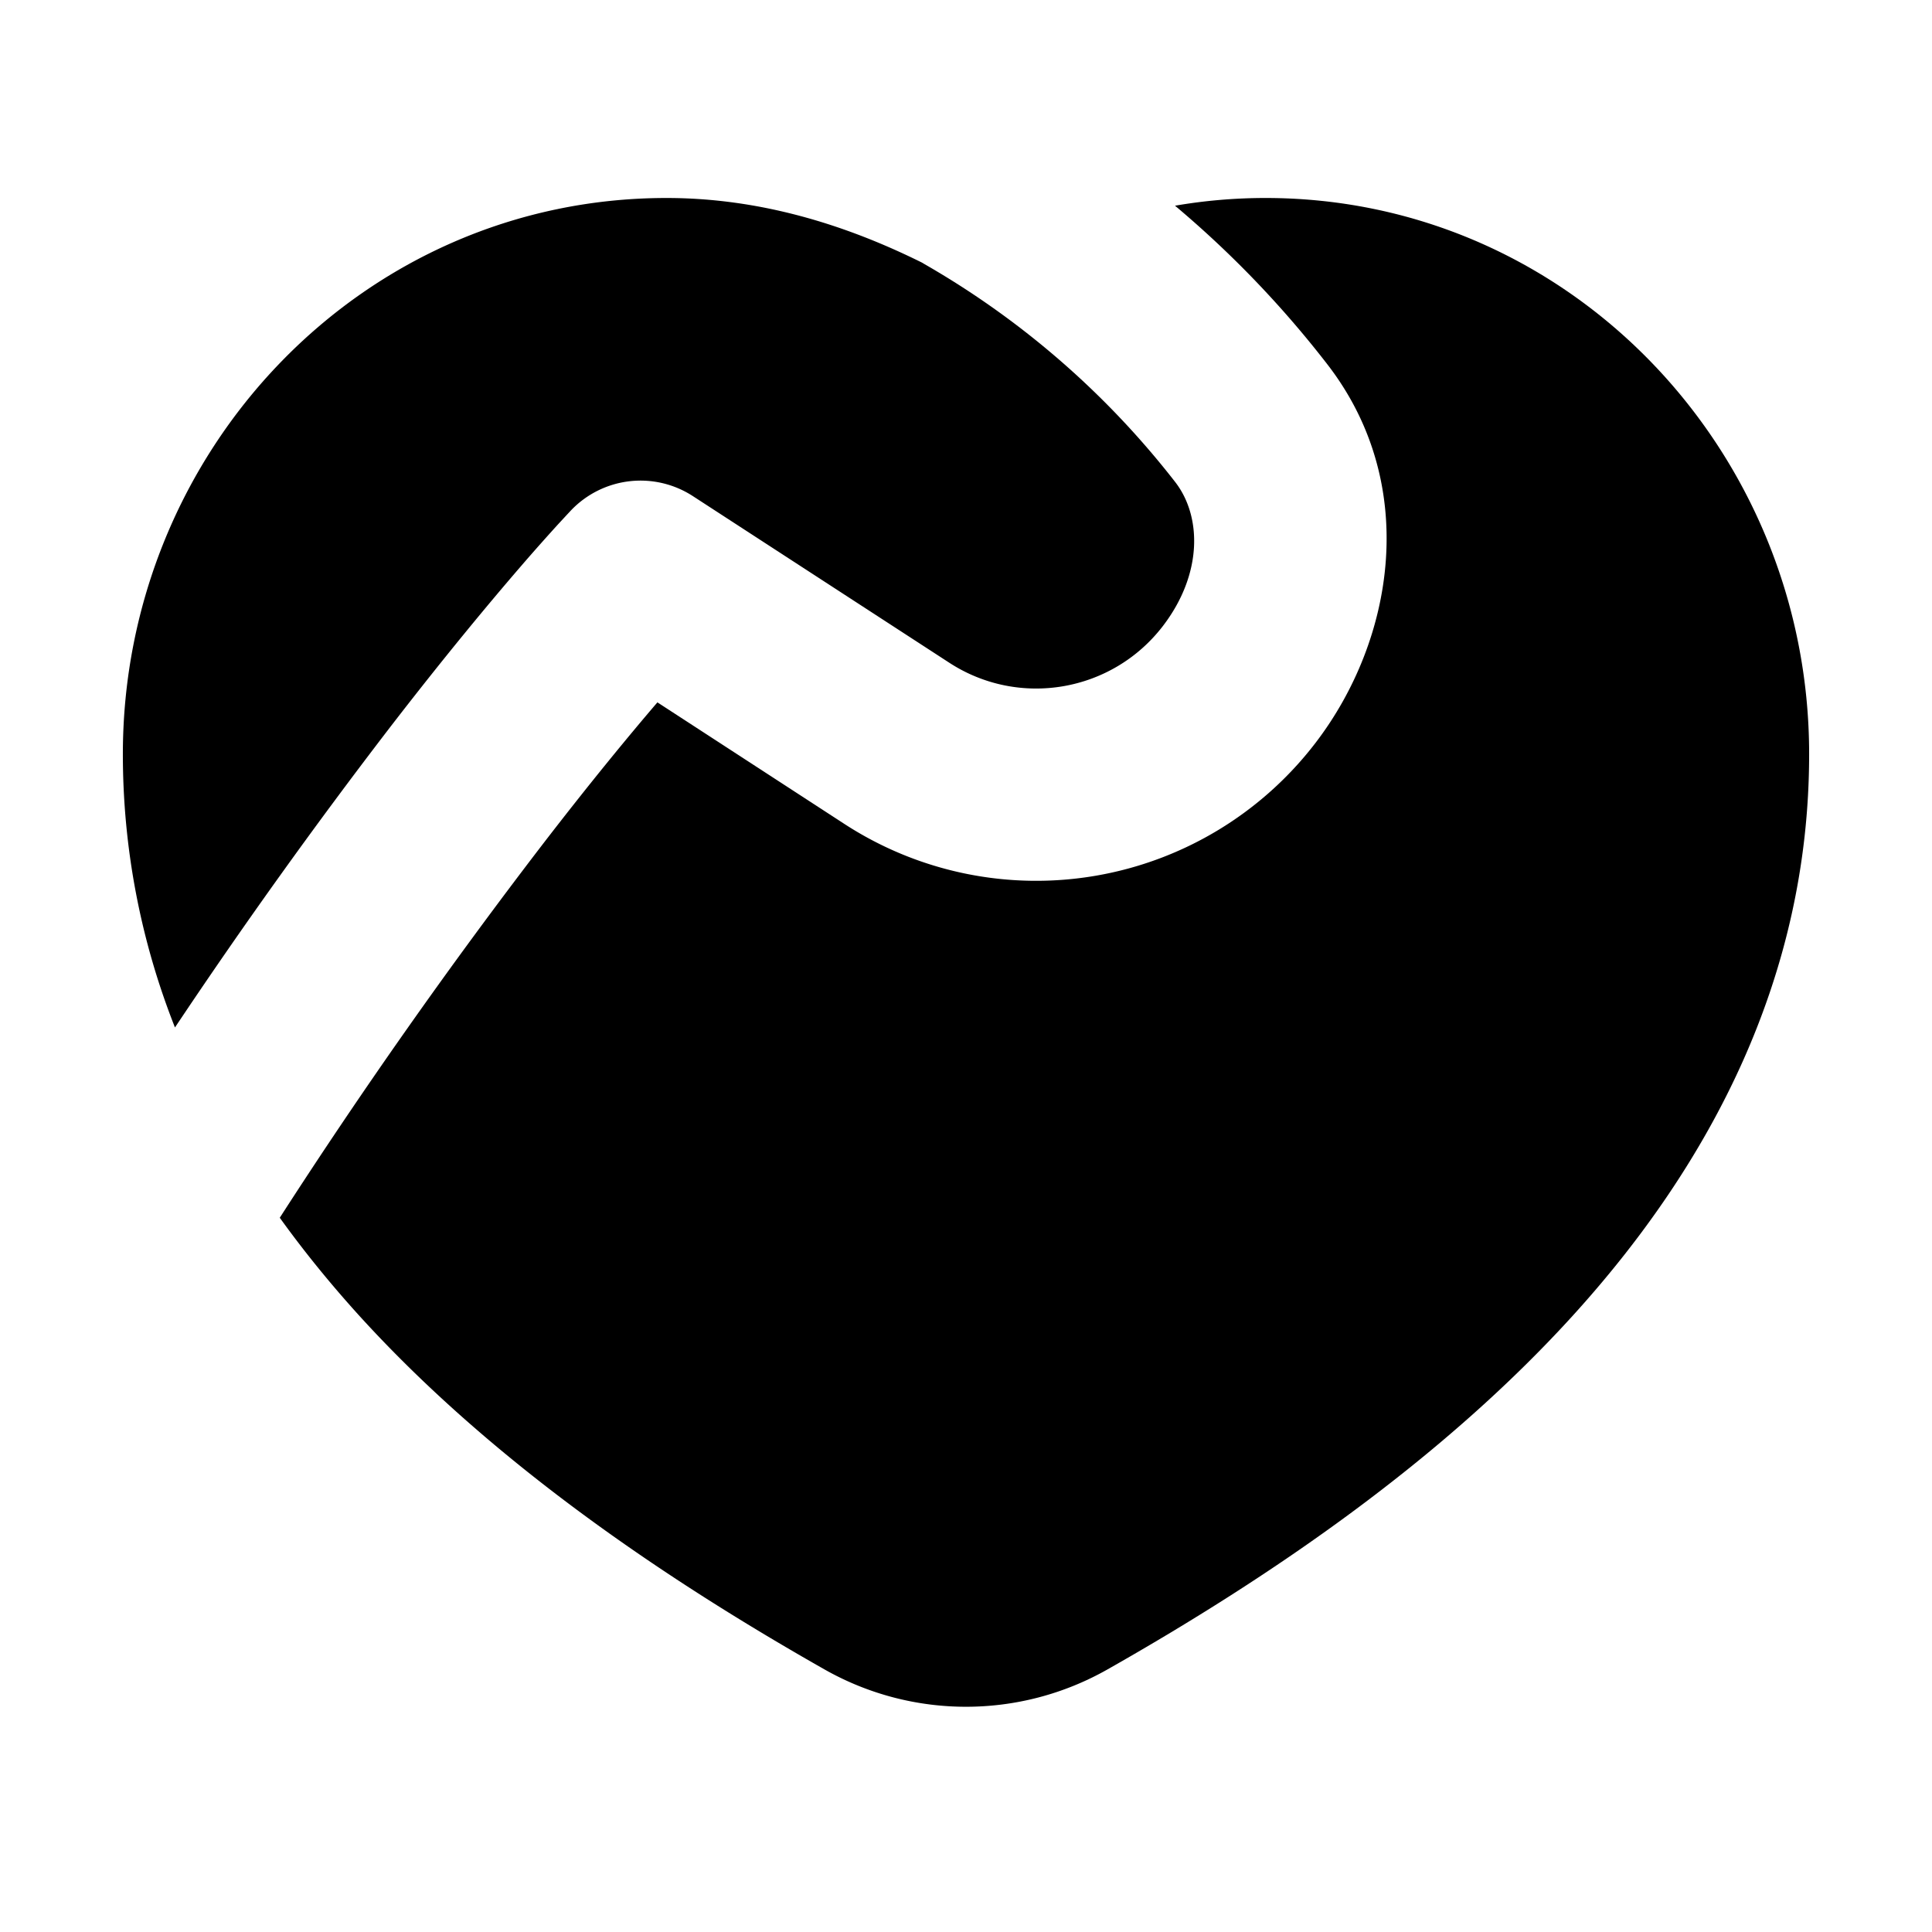 <?xml version="1.0" standalone="no"?><!DOCTYPE svg PUBLIC "-//W3C//DTD SVG 1.1//EN" "http://www.w3.org/Graphics/SVG/1.1/DTD/svg11.dtd"><svg t="1736858626748" class="icon" viewBox="0 0 1024 1024" version="1.1" xmlns="http://www.w3.org/2000/svg" p-id="2788" xmlns:xlink="http://www.w3.org/1999/xlink" width="256" height="256"><path d="M488.668 139.184l1.411 0.847a455.347 455.347 0 0 1 132.935 115.624c13.924 18.157 14.441 48.545-6.586 76.064-26.907 35.139-76.252 43.653-113.319 19.522L367.305 262.993a50.944 50.944 0 0 0-64.539 7.385l36.738 35.28-36.738-35.28-0.094 0.094-0.141 0.141-0.423 0.47-1.411 1.505-5.221 5.645c-4.516 4.986-11.054 12.23-19.333 21.827-16.652 19.286-40.454 47.84-69.854 85.989a2957.028 2957.028 0 0 0-113.555 158.525 393.254 393.254 0 0 1-27.612-144.883C65.12 239.003 191.987 104.939 353.24 104.939c49.204 0 94.456 13.924 135.428 34.245z" p-id="2789"></path><path d="M148.287 645.428c12.654 17.593 26.295 34.339 40.69 50.333 70.419 77.992 161.818 140.179 248.089 189.101 46.523 26.342 103.347 26.342 149.869 0 86.318-48.922 177.67-111.108 248.089-189.101 71.03-78.698 123.856-177.2 123.856-296.117 0-160.642-126.914-294.706-288.12-294.706-16.37 0-32.411 1.411-47.981 4.092a545.664 545.664 0 0 1 81.097 84.531c48.828 63.598 35.045 145.73-6.539 200.061a186.467 186.467 0 0 1-249.782 43.089l-99.113-64.445c-15.147 17.687-36.033 42.995-61.387 75.97a2957.922 2957.922 0 0 0-138.768 197.192z" p-id="2790"></path></svg>